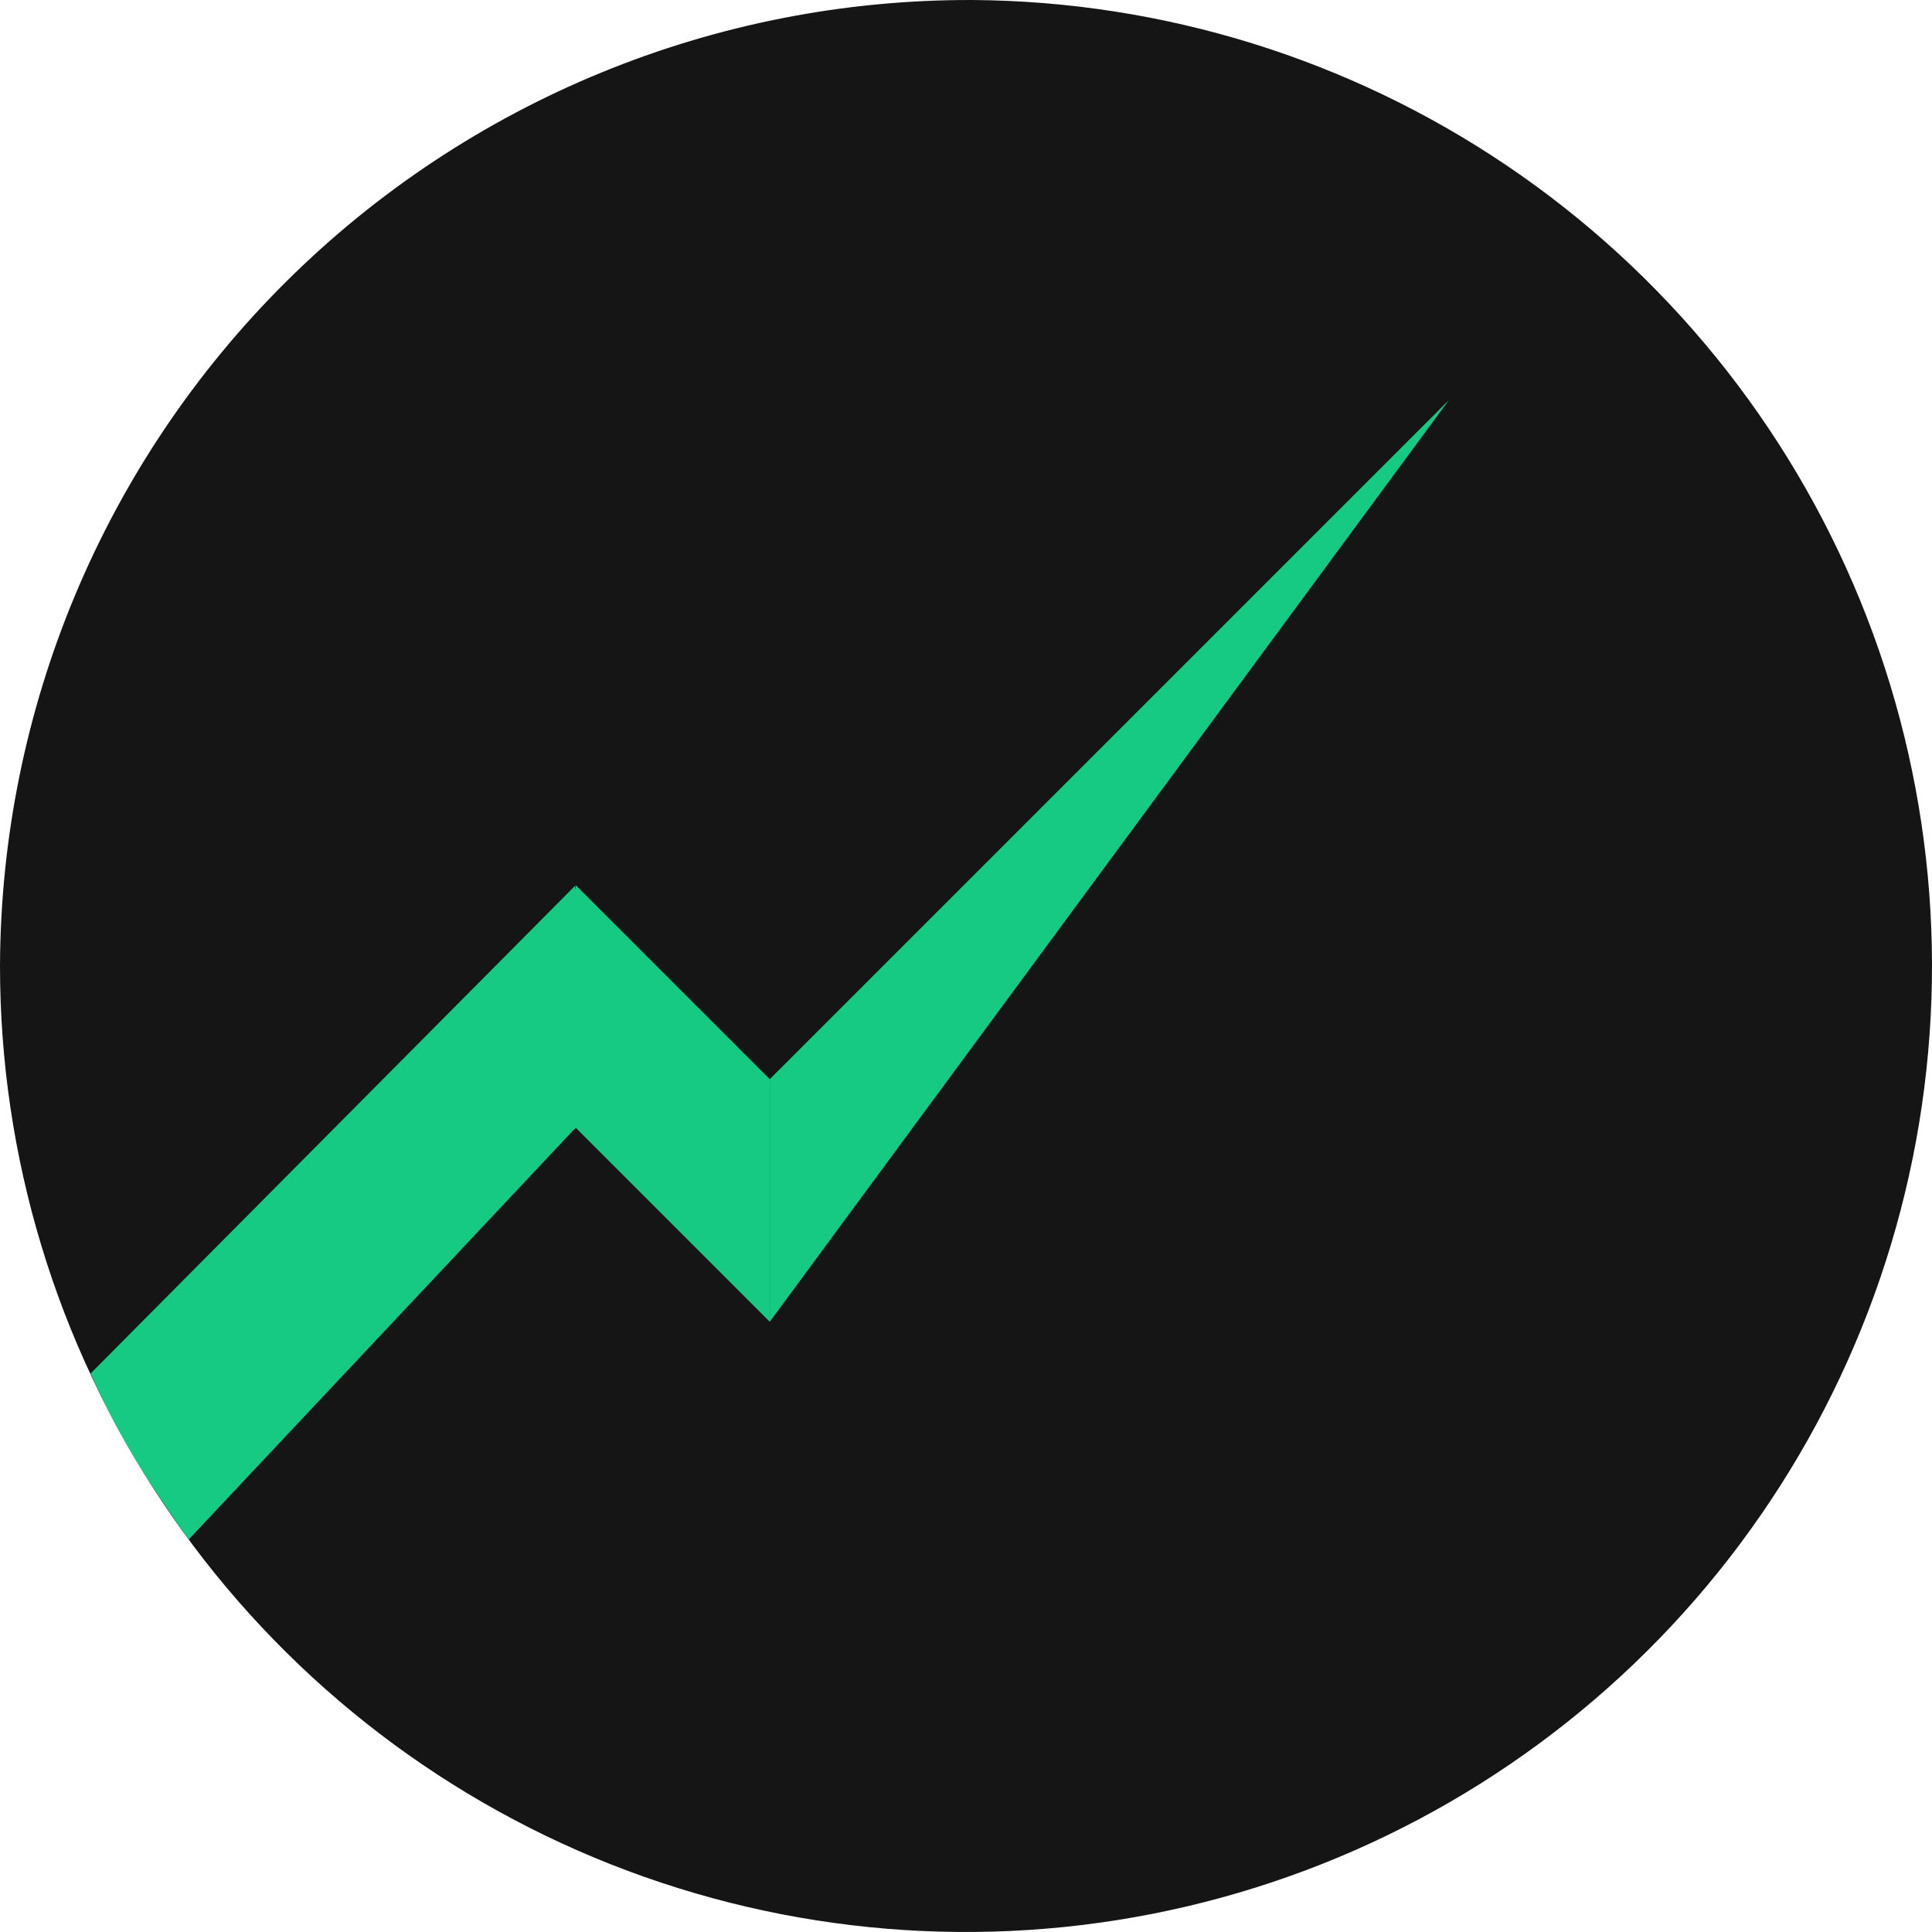 <svg width="256" height="256" viewBox="0 0 256 256" fill="none" xmlns="http://www.w3.org/2000/svg">
<path d="M128.858 0.001C154.137 0.17 178.8 7.821 199.736 21.989C220.672 36.157 236.945 56.206 246.501 79.61C256.058 103.013 258.47 128.723 253.435 153.496C248.399 178.269 236.141 200.996 218.207 218.811C200.272 236.627 177.463 248.733 152.657 253.602C127.852 258.472 102.159 255.888 78.82 246.175C55.481 236.462 35.541 220.056 21.514 199.025C7.486 177.995 0.001 153.281 0 128.002C0.115 93.94 13.755 61.319 37.921 37.315C62.086 13.31 94.797 -0.112 128.858 0.001Z" fill="#151515"/>
<path d="M12 182L76.216 117.356V149.499L25 204C19.271 195.91 15.625 190.089 12 182Z" fill="#16CA83"/>
<path d="M102 143L192 53L102 175.143V143Z" fill="#16CA83"/>
<path d="M76.286 117.286L102 143V175.143L76.286 149.429V117.286Z" fill="#16CA83"/>
<path d="M76 118L76.5 117.5L77 148.719L76 149.719V118Z" fill="#16CA83"/>
</svg>
